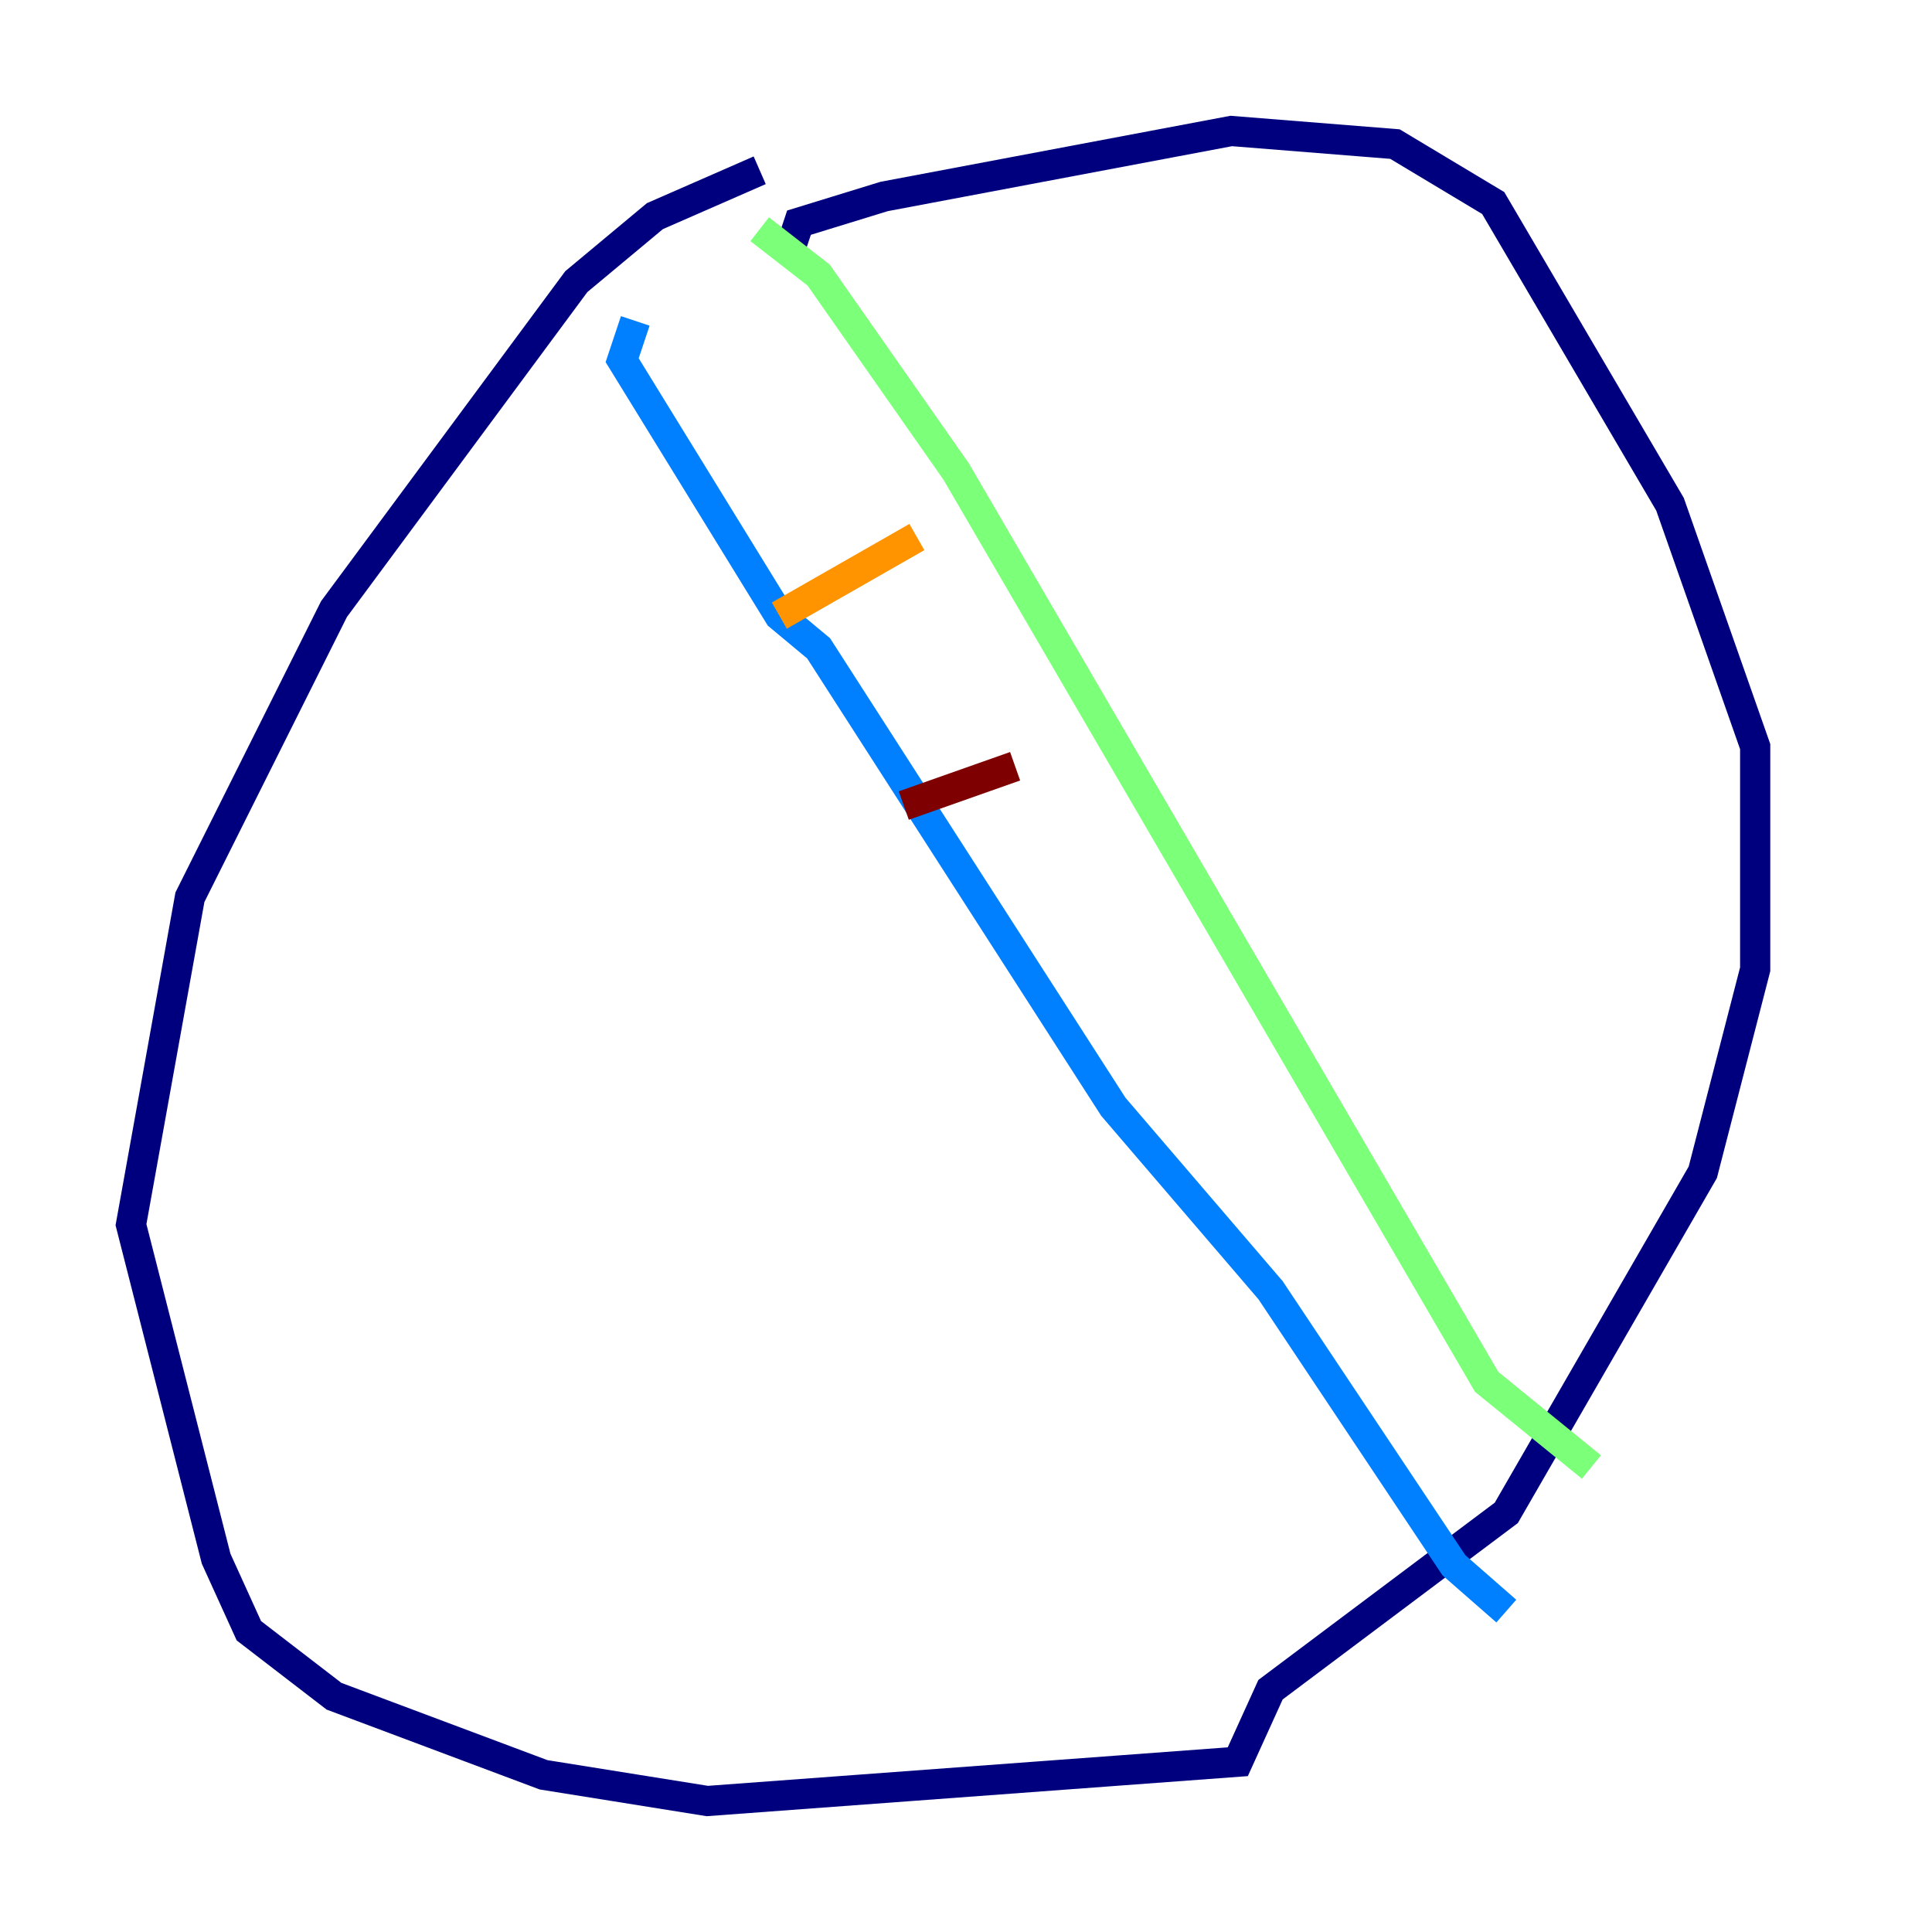 <?xml version="1.0" encoding="utf-8" ?>
<svg baseProfile="tiny" height="128" version="1.2" viewBox="0,0,128,128" width="128" xmlns="http://www.w3.org/2000/svg" xmlns:ev="http://www.w3.org/2001/xml-events" xmlns:xlink="http://www.w3.org/1999/xlink"><defs /><polyline fill="none" points="50.332,11.281 43.39,14.319 38.183,18.658 22.129,40.352 12.583,59.444 8.678,81.139 14.319,103.268 16.488,108.041 22.129,112.38 36.014,117.586 46.861,119.322 82.007,116.719 84.176,111.946 99.797,100.231 112.814,77.668 116.285,64.217 116.285,49.464 110.644,33.41 98.929,13.451 92.42,9.546 81.573,8.678 58.576,13.017 52.936,14.752 52.502,16.054" stroke="#00007f" stroke-width="2" /><polyline fill="none" points="42.088,21.261 41.22,23.864 51.634,40.786 54.237,42.956 73.763,73.329 84.176,85.478 96.325,103.702 99.797,106.739" stroke="#0080ff" stroke-width="2" /><polyline fill="none" points="105.437,97.193 98.495,91.552 63.349,31.241 54.237,18.224 50.332,15.186" stroke="#7cff79" stroke-width="2" /><polyline fill="none" points="51.634,40.786 60.746,35.58" stroke="#ff9400" stroke-width="2" /><polyline fill="none" points="59.878,53.37 67.254,50.766" stroke="#7f0000" stroke-width="2" /></svg>